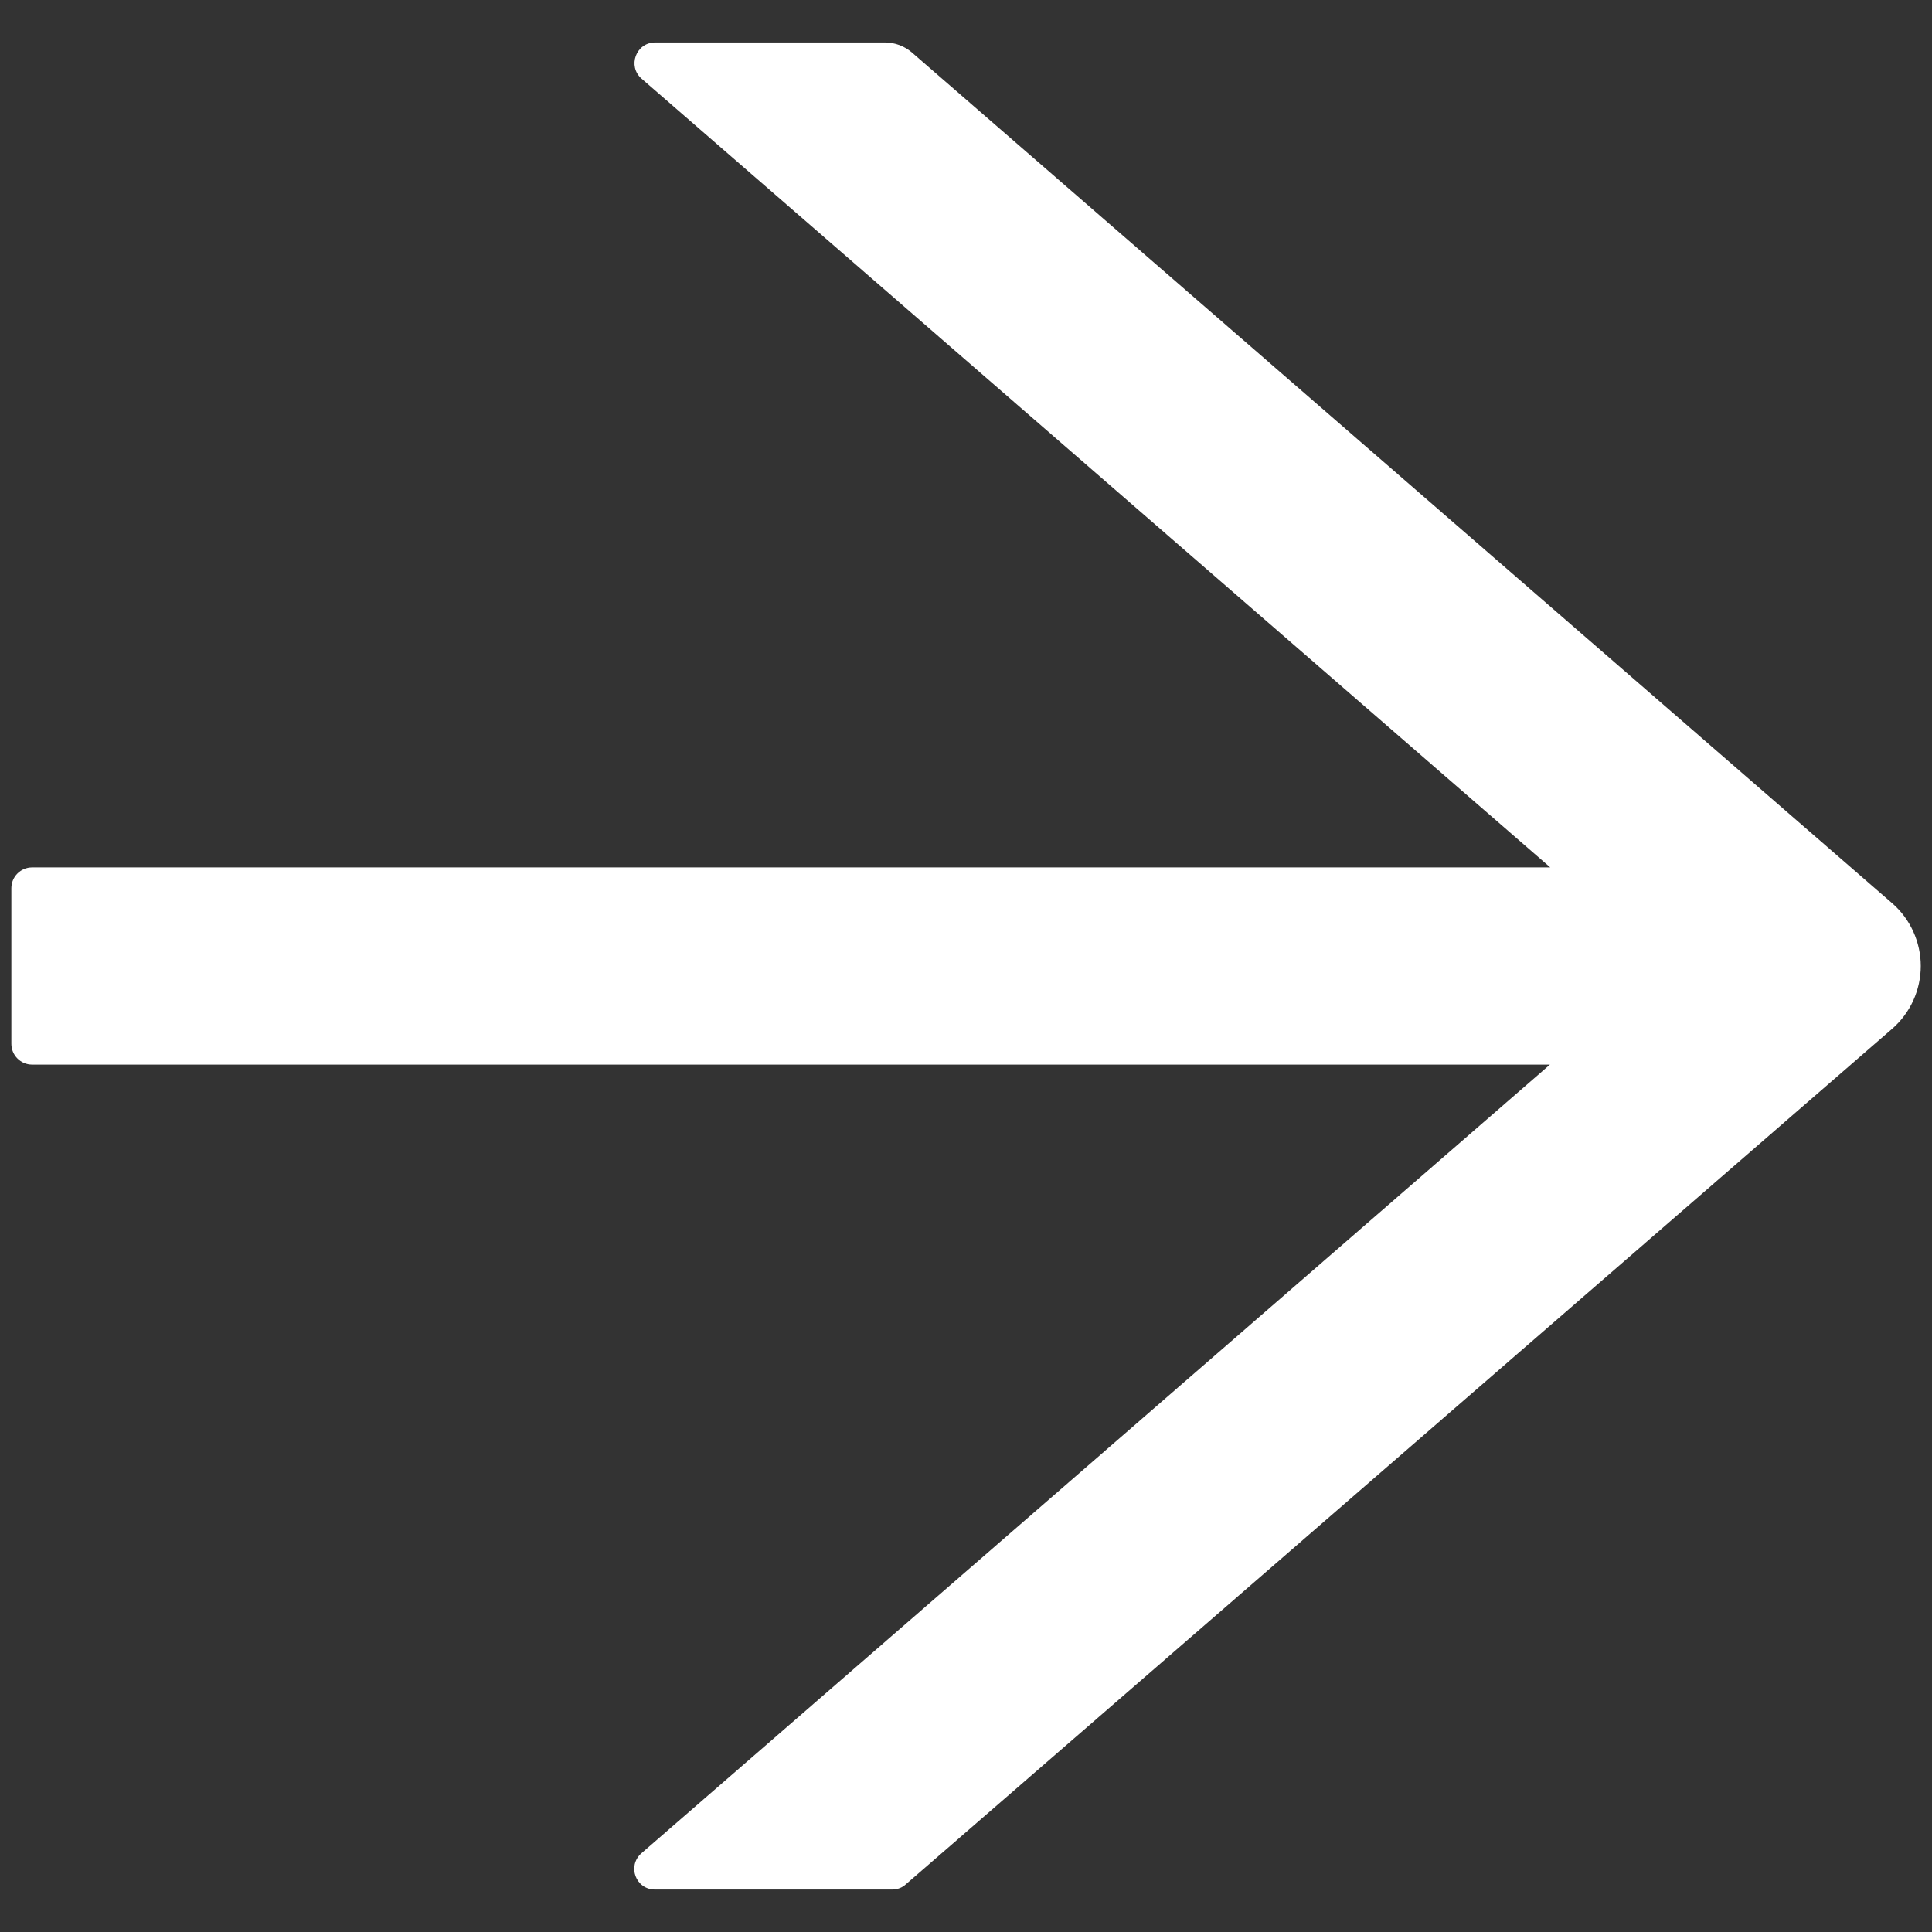 <svg width="32" height="32" viewBox="0 0 32 32" fill="none" xmlns="http://www.w3.org/2000/svg">
<rect x="0" y="0" width="32" height="32" fill="#333333" stroke="none"/>
<path d="M31.34 14.96L15.106 0.871C14.982 0.763 14.823 0.703 14.655 0.703H10.852C10.534 0.703 10.388 1.098 10.629 1.305L25.677 14.367H0.531C0.342 14.367 0.188 14.522 0.188 14.711V17.289C0.188 17.478 0.342 17.633 0.531 17.633H25.672L10.625 30.695C10.384 30.906 10.53 31.297 10.848 31.297H14.78C14.861 31.297 14.943 31.267 15.003 31.211L31.34 17.04C31.489 16.91 31.608 16.751 31.69 16.571C31.771 16.392 31.814 16.197 31.814 16C31.814 15.803 31.771 15.608 31.69 15.429C31.608 15.249 31.489 15.089 31.34 14.96Z" fill="white"/>
</svg>
